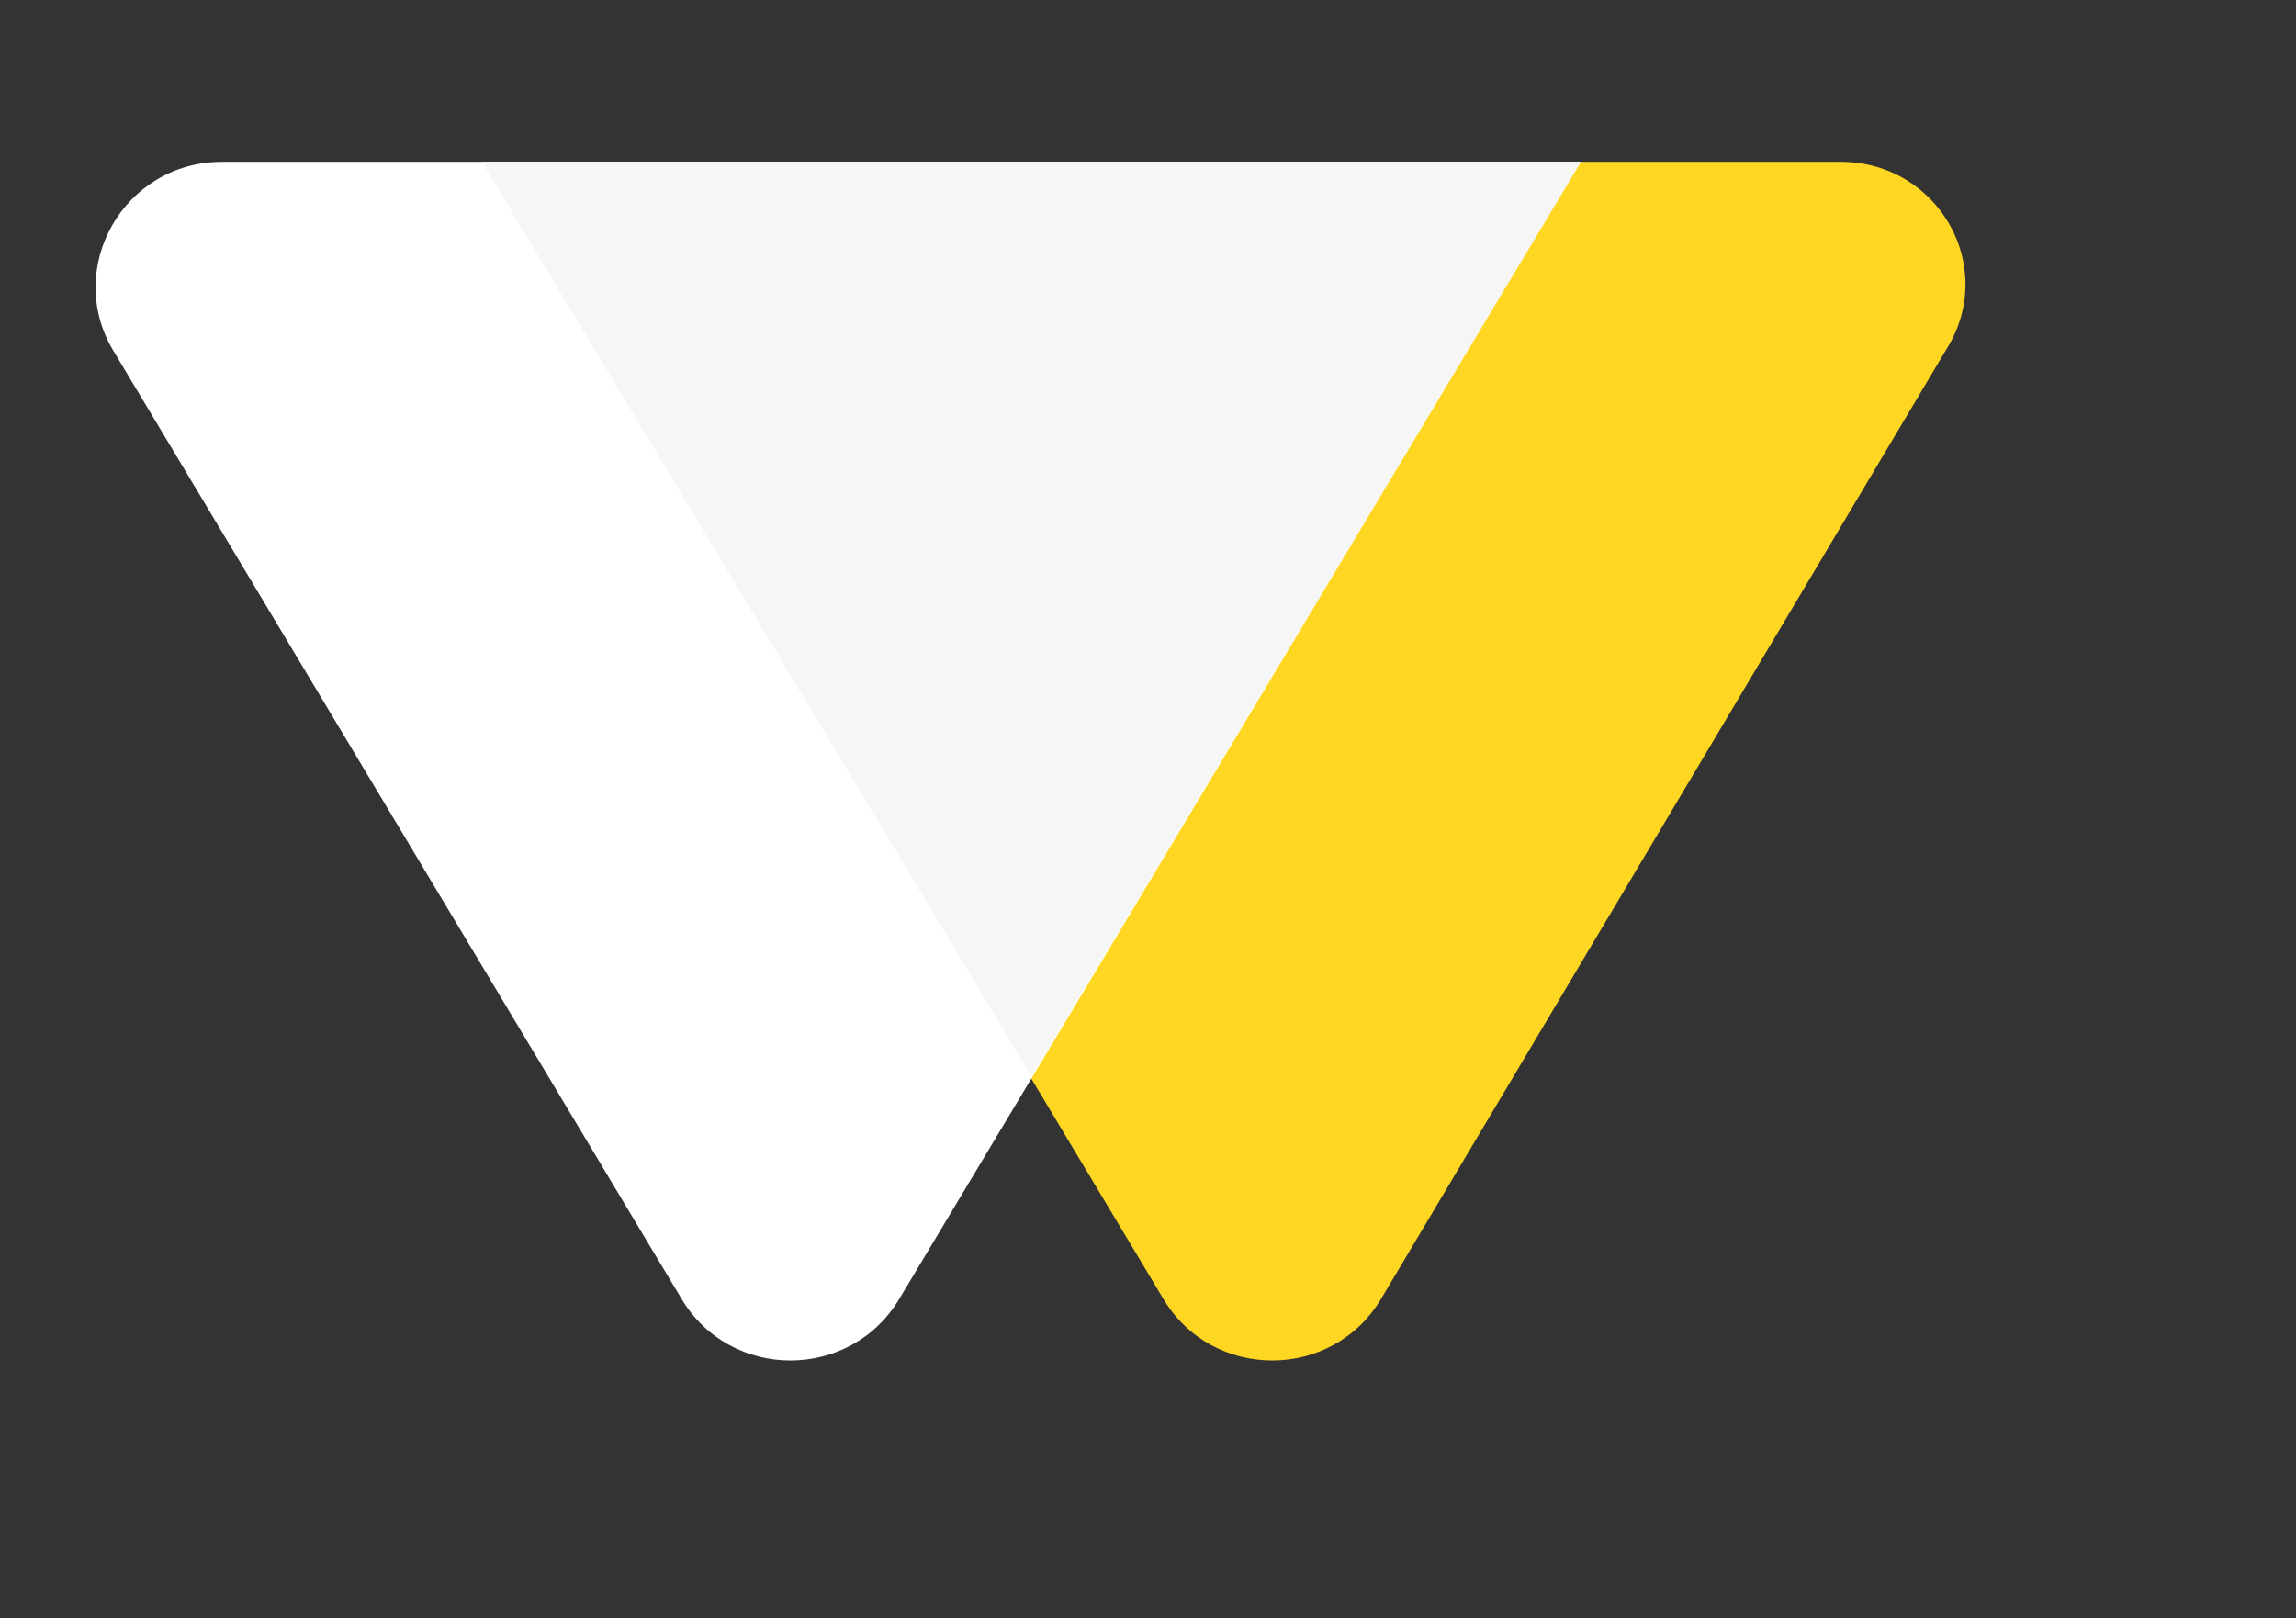 <svg width="61" height="43" viewBox="0 0 61 43" fill="none" xmlns="http://www.w3.org/2000/svg">
<rect x="0" y="0" width="61" height="43" fill="#333333" stroke="none"/>
<path d="M 252.1 24.2 C 254.4 24.2 256.3 26.1 256.3 28.4 C 256.3 30.7 254.4 32.6 252.1 32.6 C 249.8 32.6 247.9 30.7 247.9 28.4 C 247.9 26.1 249.8 24.2 252.1 24.2 Z" fill="white"/>
<path fill-rule="evenodd" clip-rule="evenodd" d="M 36.7 34.5 C 35.4 36.7 32.2 36.7 30.9 34.5 L 12.8 4.3 L 48.9 4.3 C 51.5 4.3 53.1 7.1 51.7 9.3 L 36.7 34.5 Z" fill="#ffd723"/>
<path fill-rule="evenodd" clip-rule="evenodd" d="M 18.1 34.5 C 19.4 36.7 22.6 36.7 23.9 34.5 L 42 4.3 L 5.9 4.3 C 3.3 4.3 1.7 7.1 3 9.3 L 18.1 34.5 Z" fill="white"/>
<path fill-rule="evenodd" clip-rule="evenodd" d="M 12.8 4.3 H 42 L 27.4 28.6 L 12.8 4.3 Z" fill="#f6f6f6"/>
</svg>